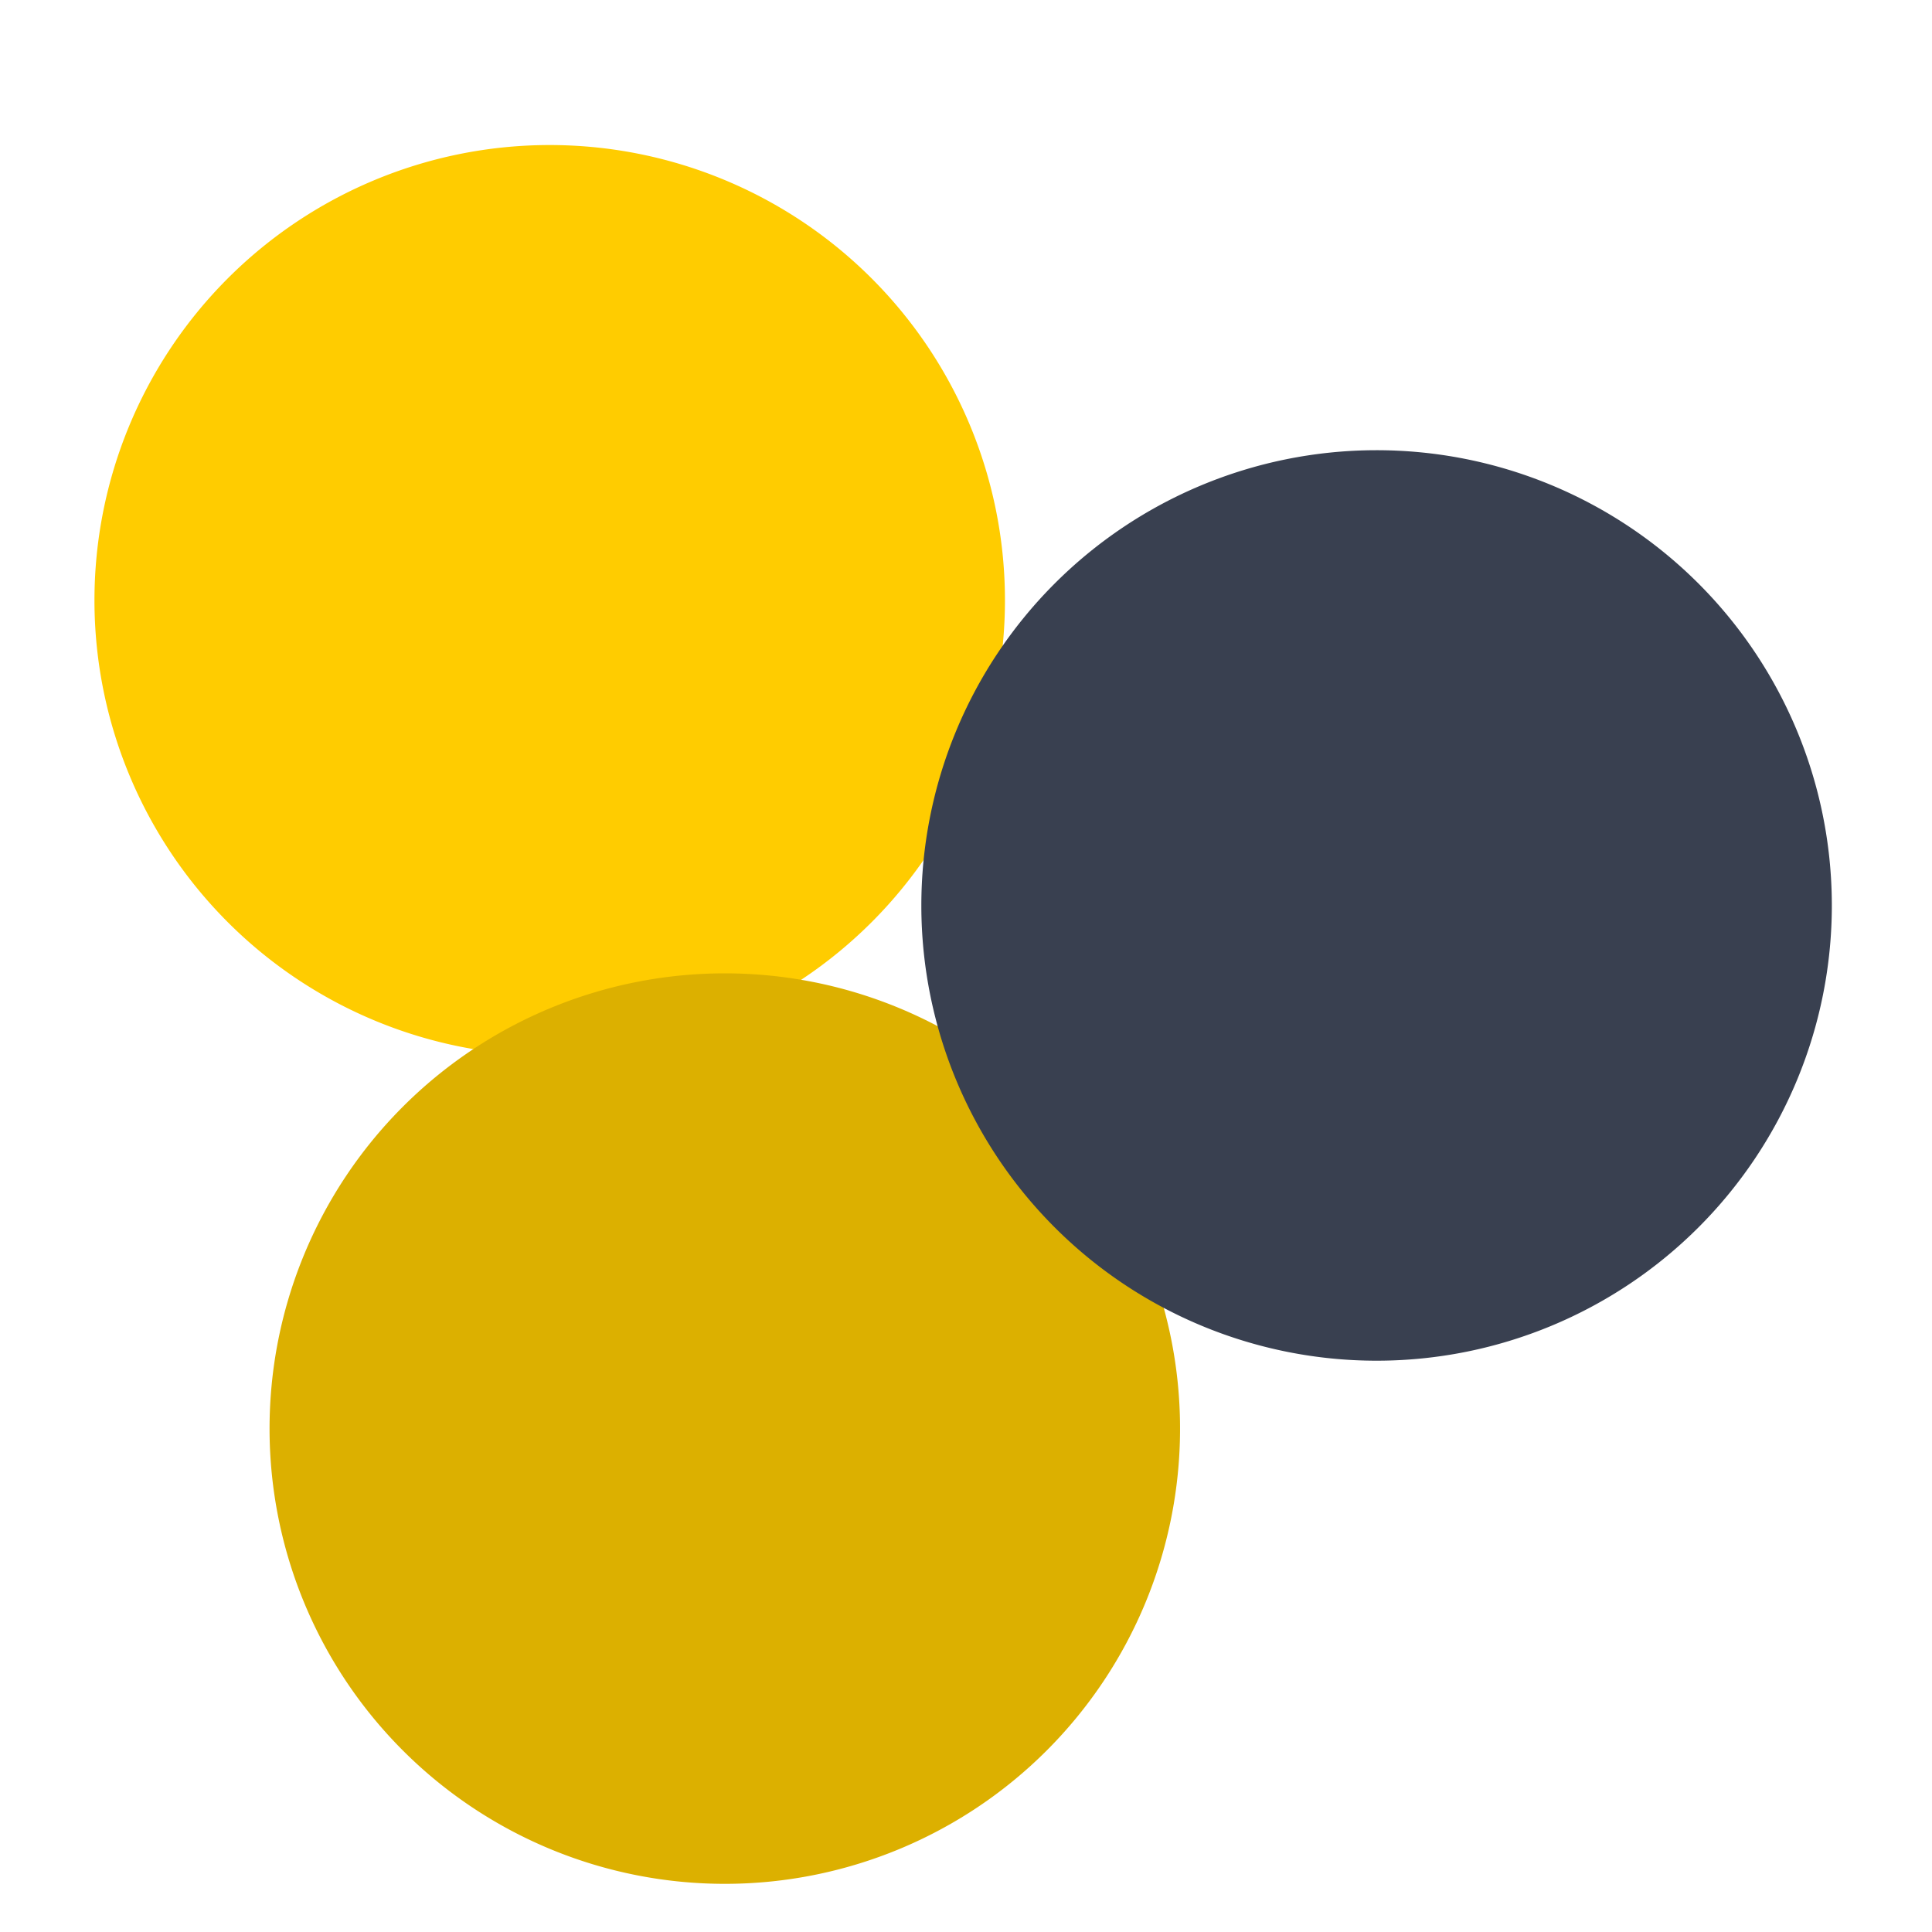<?xml version="1.0" encoding="UTF-8" standalone="no"?>
<!-- Created with Inkscape (http://www.inkscape.org/) -->

<svg
   xmlns:dc="http://purl.org/dc/elements/1.1/"
   xmlns:cc="http://creativecommons.org/ns#"
   xmlns:rdf="http://www.w3.org/1999/02/22-rdf-syntax-ns#"
   xmlns:svg="http://www.w3.org/2000/svg"
   xmlns="http://www.w3.org/2000/svg"
   xmlns:sodipodi="http://sodipodi.sourceforge.net/DTD/sodipodi-0.dtd"
   xmlns:inkscape="http://www.inkscape.org/namespaces/inkscape"
   width="500"
   height="500"
   id="svg2"
   version="1.1"
   inkscape:version="0.91 r13725"
   sodipodi:docname="DC++.svg">
  <defs
     id="defs4" />
  <sodipodi:namedview
     id="base"
     pagecolor="#ffffff"
     bordercolor="#666666"
     borderopacity="1.0"
     inkscape:pageopacity="0.0"
     inkscape:pageshadow="2"
     inkscape:zoom="0.42897809"
     inkscape:cx="-103.40843"
     inkscape:cy="372.88909"
     inkscape:document-units="px"
     inkscape:current-layer="layer1"
     showgrid="false"
     inkscape:window-width="1366"
     inkscape:window-height="715"
     inkscape:window-x="0"
     inkscape:window-y="24"
     inkscape:window-maximized="1" />
  <g
     inkscape:label="Layer 1"
     inkscape:groupmode="layer"
     id="layer1"
     transform="translate(0,-552.362)">
    <g
       id="g4136">
      <path
         sodipodi:open="true"
         sodipodi:end="6.2784904"
         sodipodi:start="0"
         d="M 260.082,707.716 A 117.817,117.817 0 0 1 142.402,825.533 117.817,117.817 0 0 1 24.447,707.993 117.817,117.817 0 0 1 141.849,589.899 117.817,117.817 0 0 1 260.08,707.163"
         sodipodi:ry="117.8175"
         sodipodi:rx="117.8175"
         sodipodi:cy="707.71594"
         sodipodi:cx="142.26416"
         id="path2996-3"
         style="fill:#ffcc00;fill-opacity:1;stroke:none"
         sodipodi:type="arc" />
      <path
         sodipodi:open="true"
         sodipodi:end="6.2784904"
         sodipodi:start="0"
         d="M 305.396,922.081 A 117.817,117.817 0 0 1 187.717,1039.898 117.817,117.817 0 0 1 69.761,922.357 117.817,117.817 0 0 1 187.164,804.264 117.817,117.817 0 0 1 305.395,921.528"
         sodipodi:ry="117.8175"
         sodipodi:rx="117.8175"
         sodipodi:cy="922.08093"
         sodipodi:cx="187.57852"
         id="path2996-3-6"
         style="fill:#dcb000;fill-opacity:1;stroke:none"
         sodipodi:type="arc" />
      <path
         sodipodi:open="true"
         sodipodi:end="6.2784904"
         sodipodi:start="0"
         d="M 474.077,786.693 A 117.817,117.817 0 0 1 356.397,904.51 117.817,117.817 0 0 1 238.442,786.969 117.817,117.817 0 0 1 355.844,668.876 117.817,117.817 0 0 1 474.075,786.139"
         sodipodi:ry="117.8175"
         sodipodi:rx="117.8175"
         sodipodi:cy="786.69257"
         sodipodi:cx="356.25916"
         id="path2996-3-6-7"
         style="fill:#394050;fill-opacity:1;stroke:none"
         sodipodi:type="arc" />
    </g>
  </g>
</svg>
